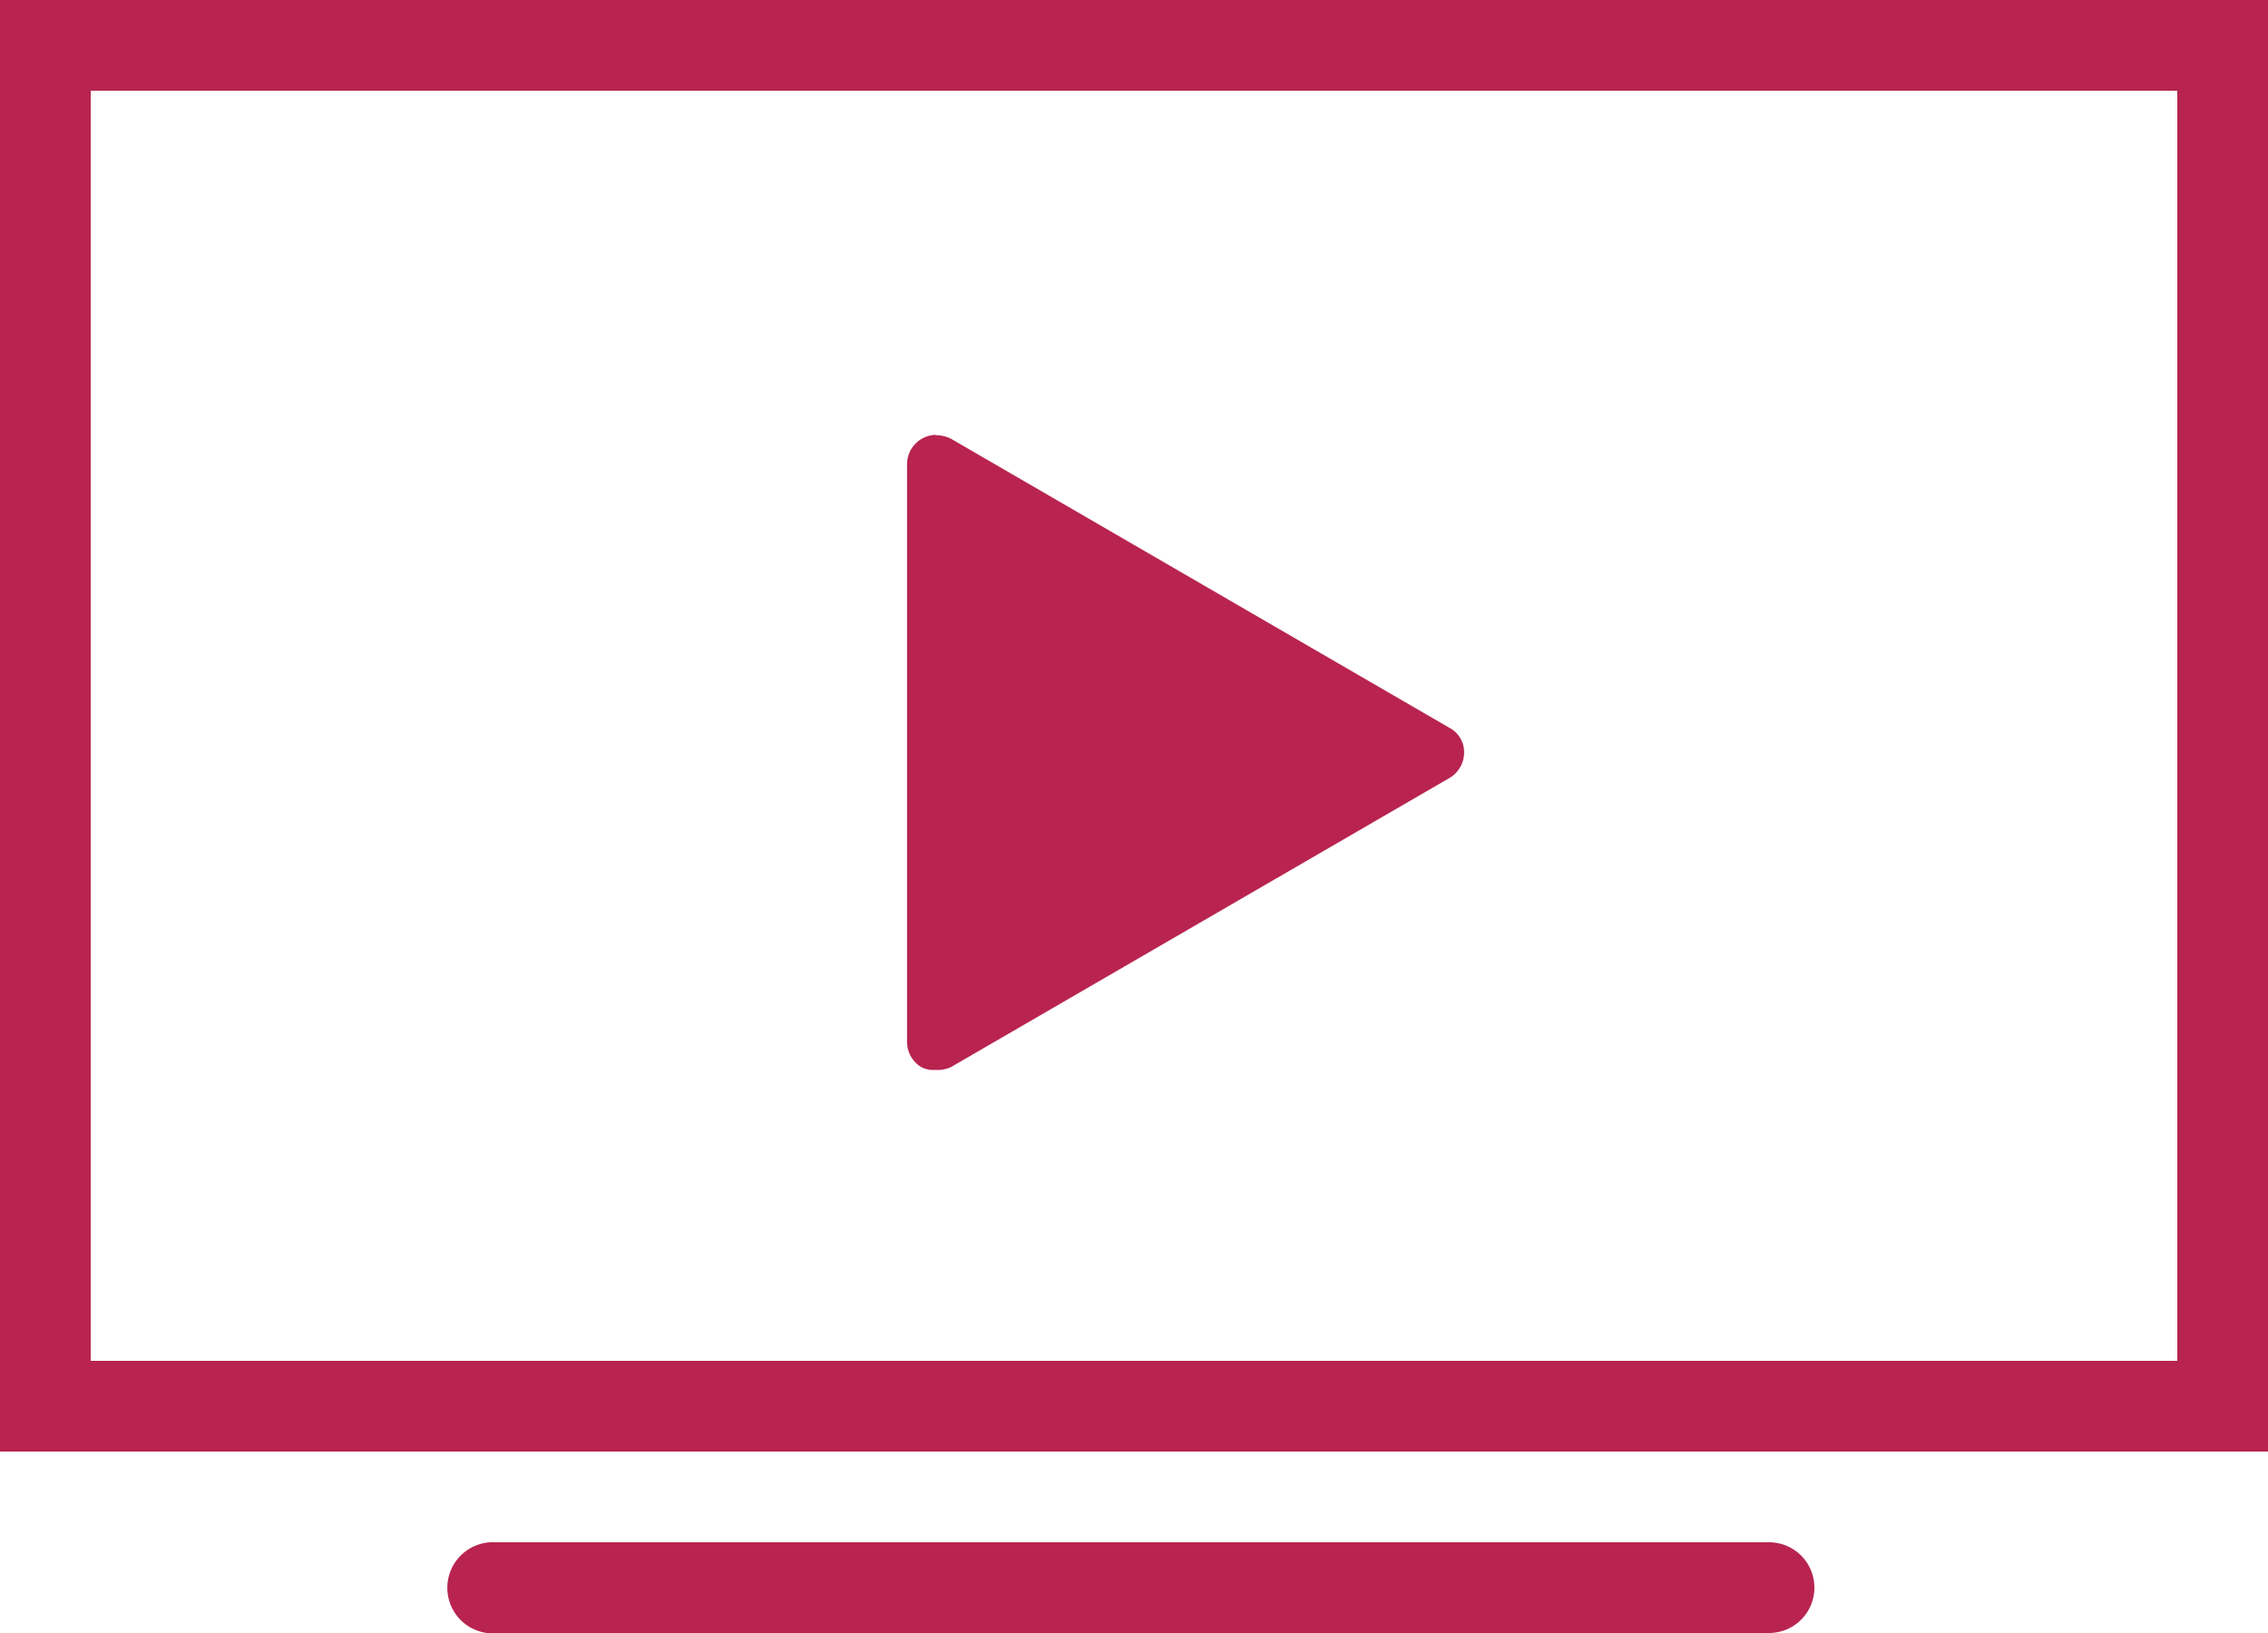 <svg xmlns="http://www.w3.org/2000/svg" width="29" height="20.882" viewBox="0 0 29 20.882">
    <path d="M0 7v18.56h29V7zm1.16 1.16h26.68V24.4H1.16zm10.8 4.4a.377.377 0 0 0-.362.381v7.377a.379.379 0 0 0 .181.326.335.335 0 0 0 .181.036.4.4 0 0 0 .2-.036l6.38-3.7a.379.379 0 0 0 .181-.326.35.35 0 0 0-.181-.308l-6.38-3.7a.446.446 0 0 0-.198-.046zM6.271 26.72a.583.583 0 1 0 .109 1.16h16.24a.58.58 0 1 0 0-1.16H6.271z" transform="translate(0 -7)" style="fill:#b8244f"/>
</svg>
